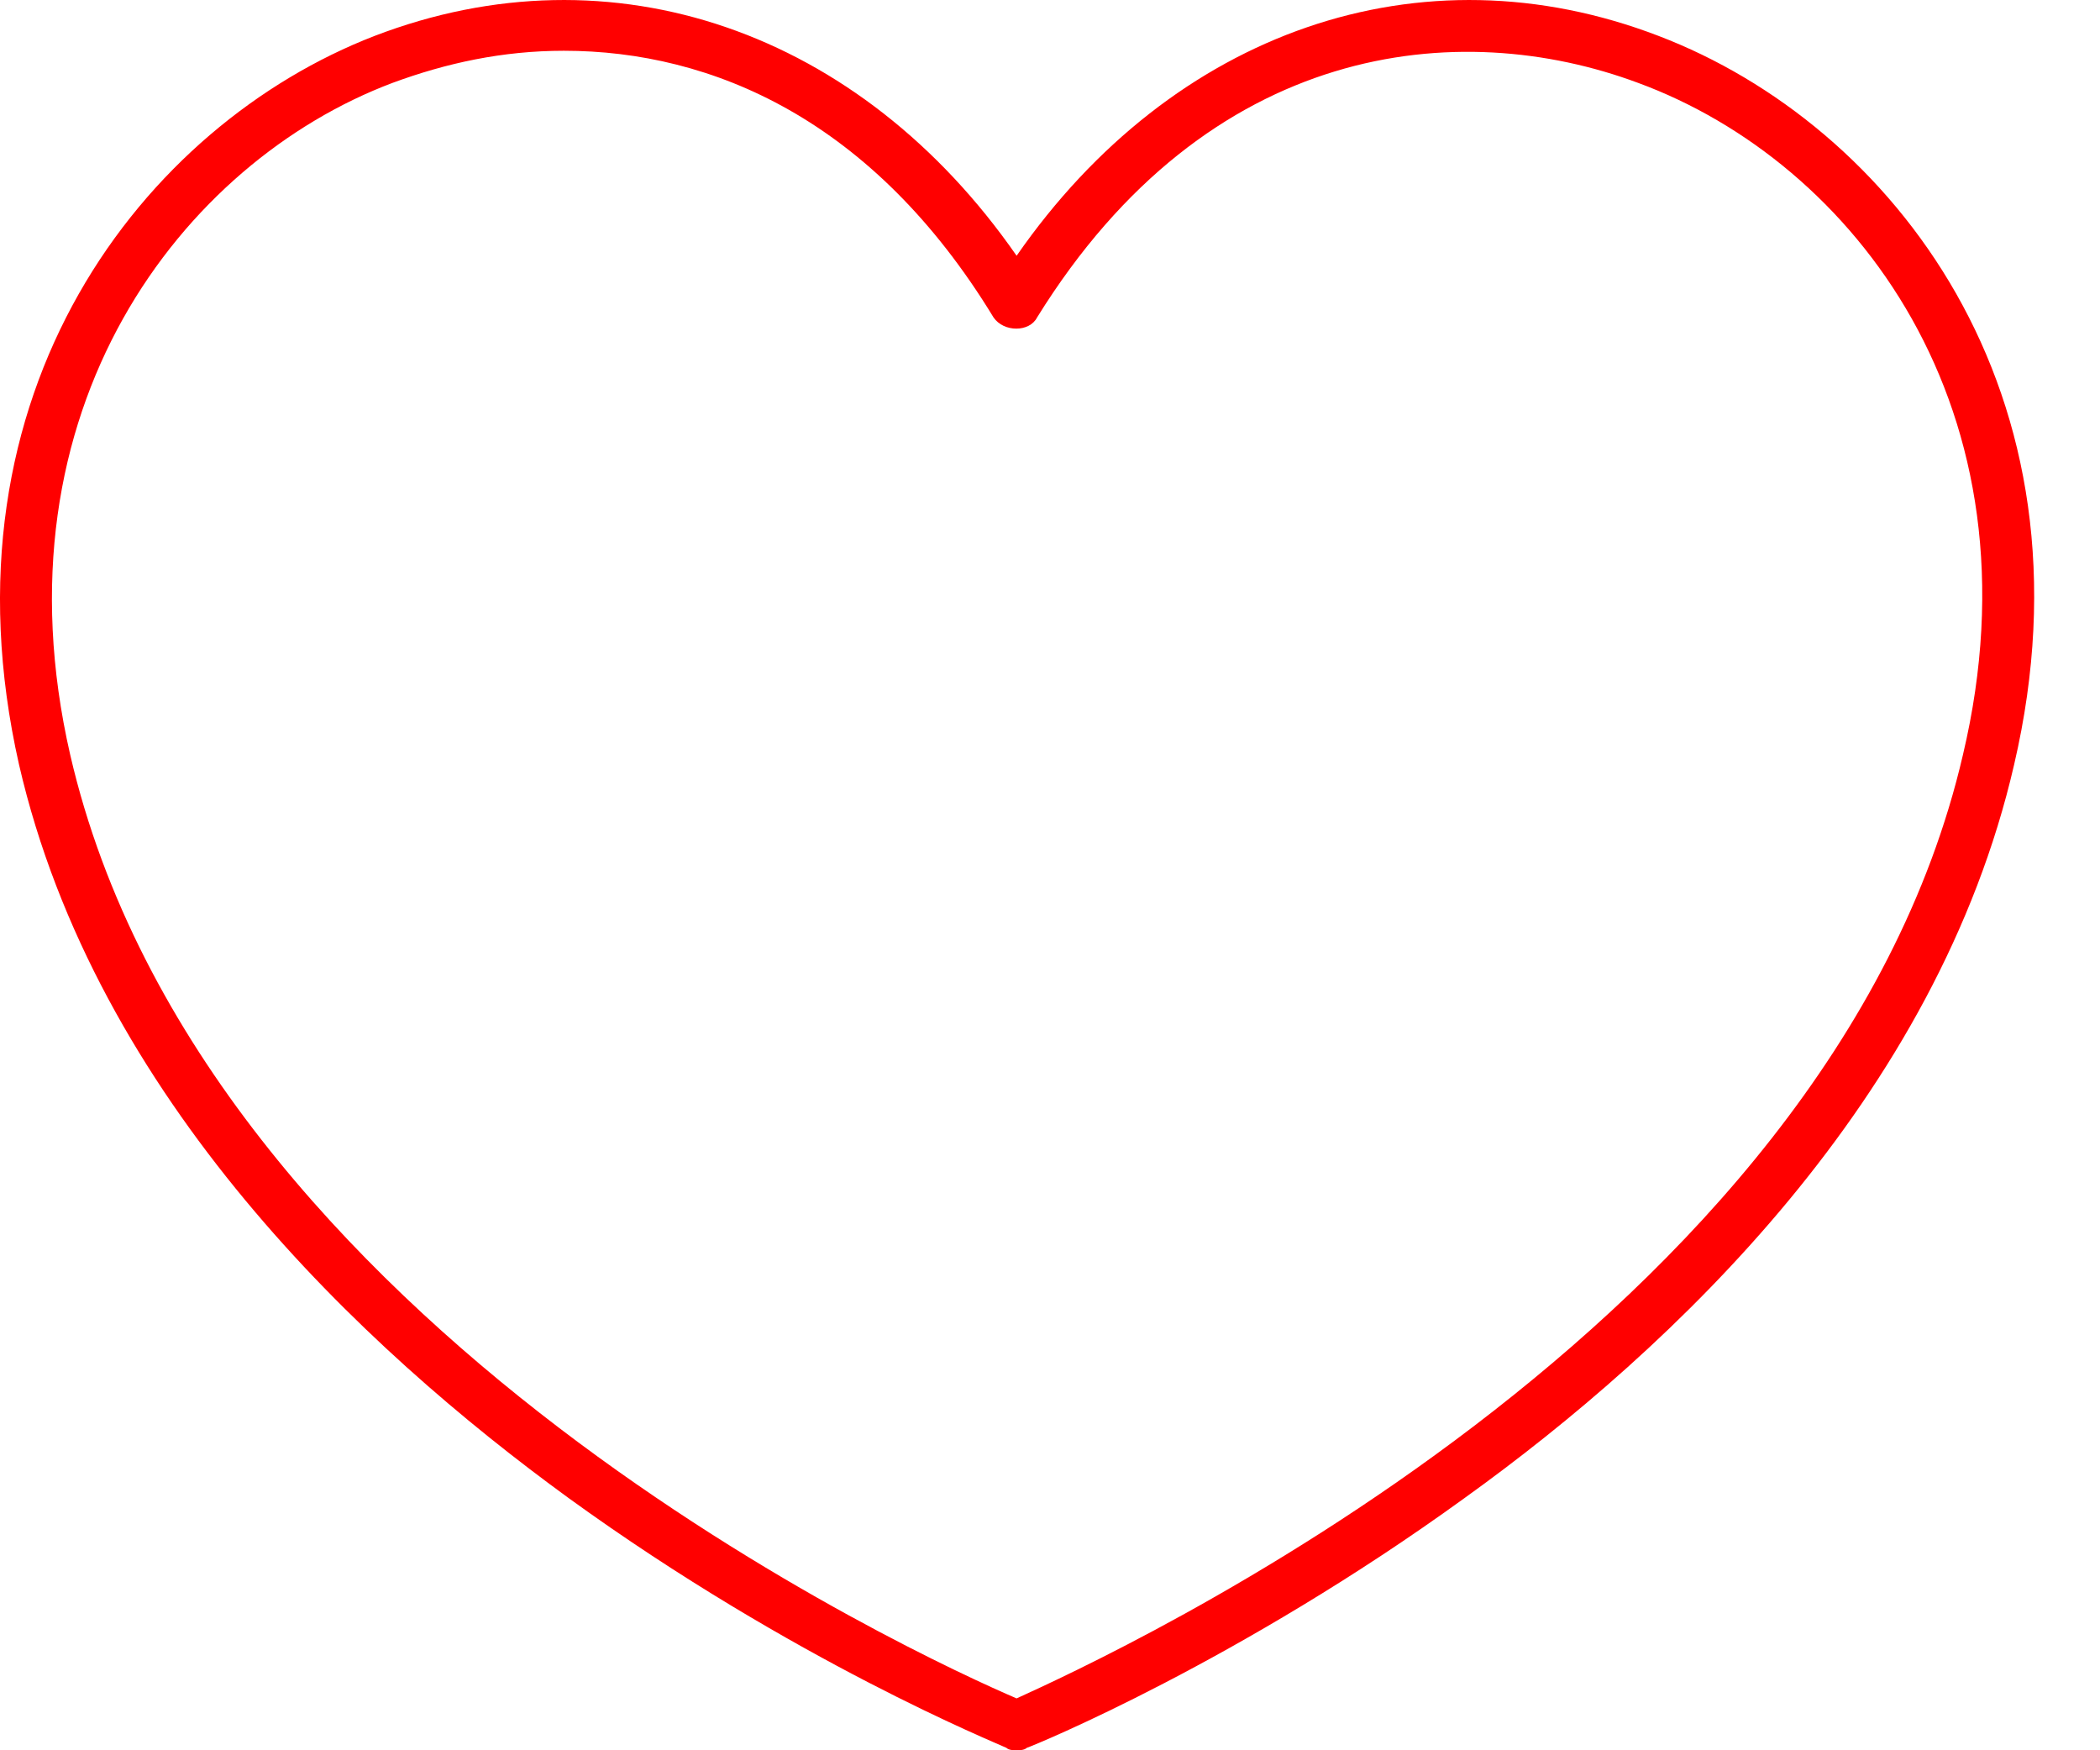 <svg width="30" height="25" viewBox="0 0 30 25" fill="none" xmlns="http://www.w3.org/2000/svg">
<path d="M23.694 0.513C20.296 -0.792 16.752 0.443 14.523 3.653C12.294 0.443 8.75 -0.792 5.351 0.513C2.063 1.783 -0.933 5.594 0.272 10.922C1.369 15.685 5.169 19.249 8.128 21.401C11.344 23.73 14.23 24.894 14.377 24.965C14.413 25 14.486 25 14.523 25C14.559 25 14.632 25 14.669 24.965C14.778 24.929 17.702 23.73 20.917 21.401C23.913 19.249 27.677 15.685 28.773 10.922C30.015 5.594 27.019 1.783 23.694 0.513ZM28.042 10.781C26.142 18.966 15.838 23.659 14.523 24.259C13.207 23.695 2.903 19.002 1.003 10.781C-0.13 5.841 2.611 2.313 5.607 1.184C6.374 0.901 7.178 0.725 8.055 0.725C10.175 0.725 12.477 1.713 14.194 4.535C14.34 4.747 14.706 4.747 14.815 4.535C17.263 0.584 20.844 0.231 23.402 1.184C26.471 2.313 29.212 5.841 28.042 10.781Z" fill="#FF0000"/>
</svg>
